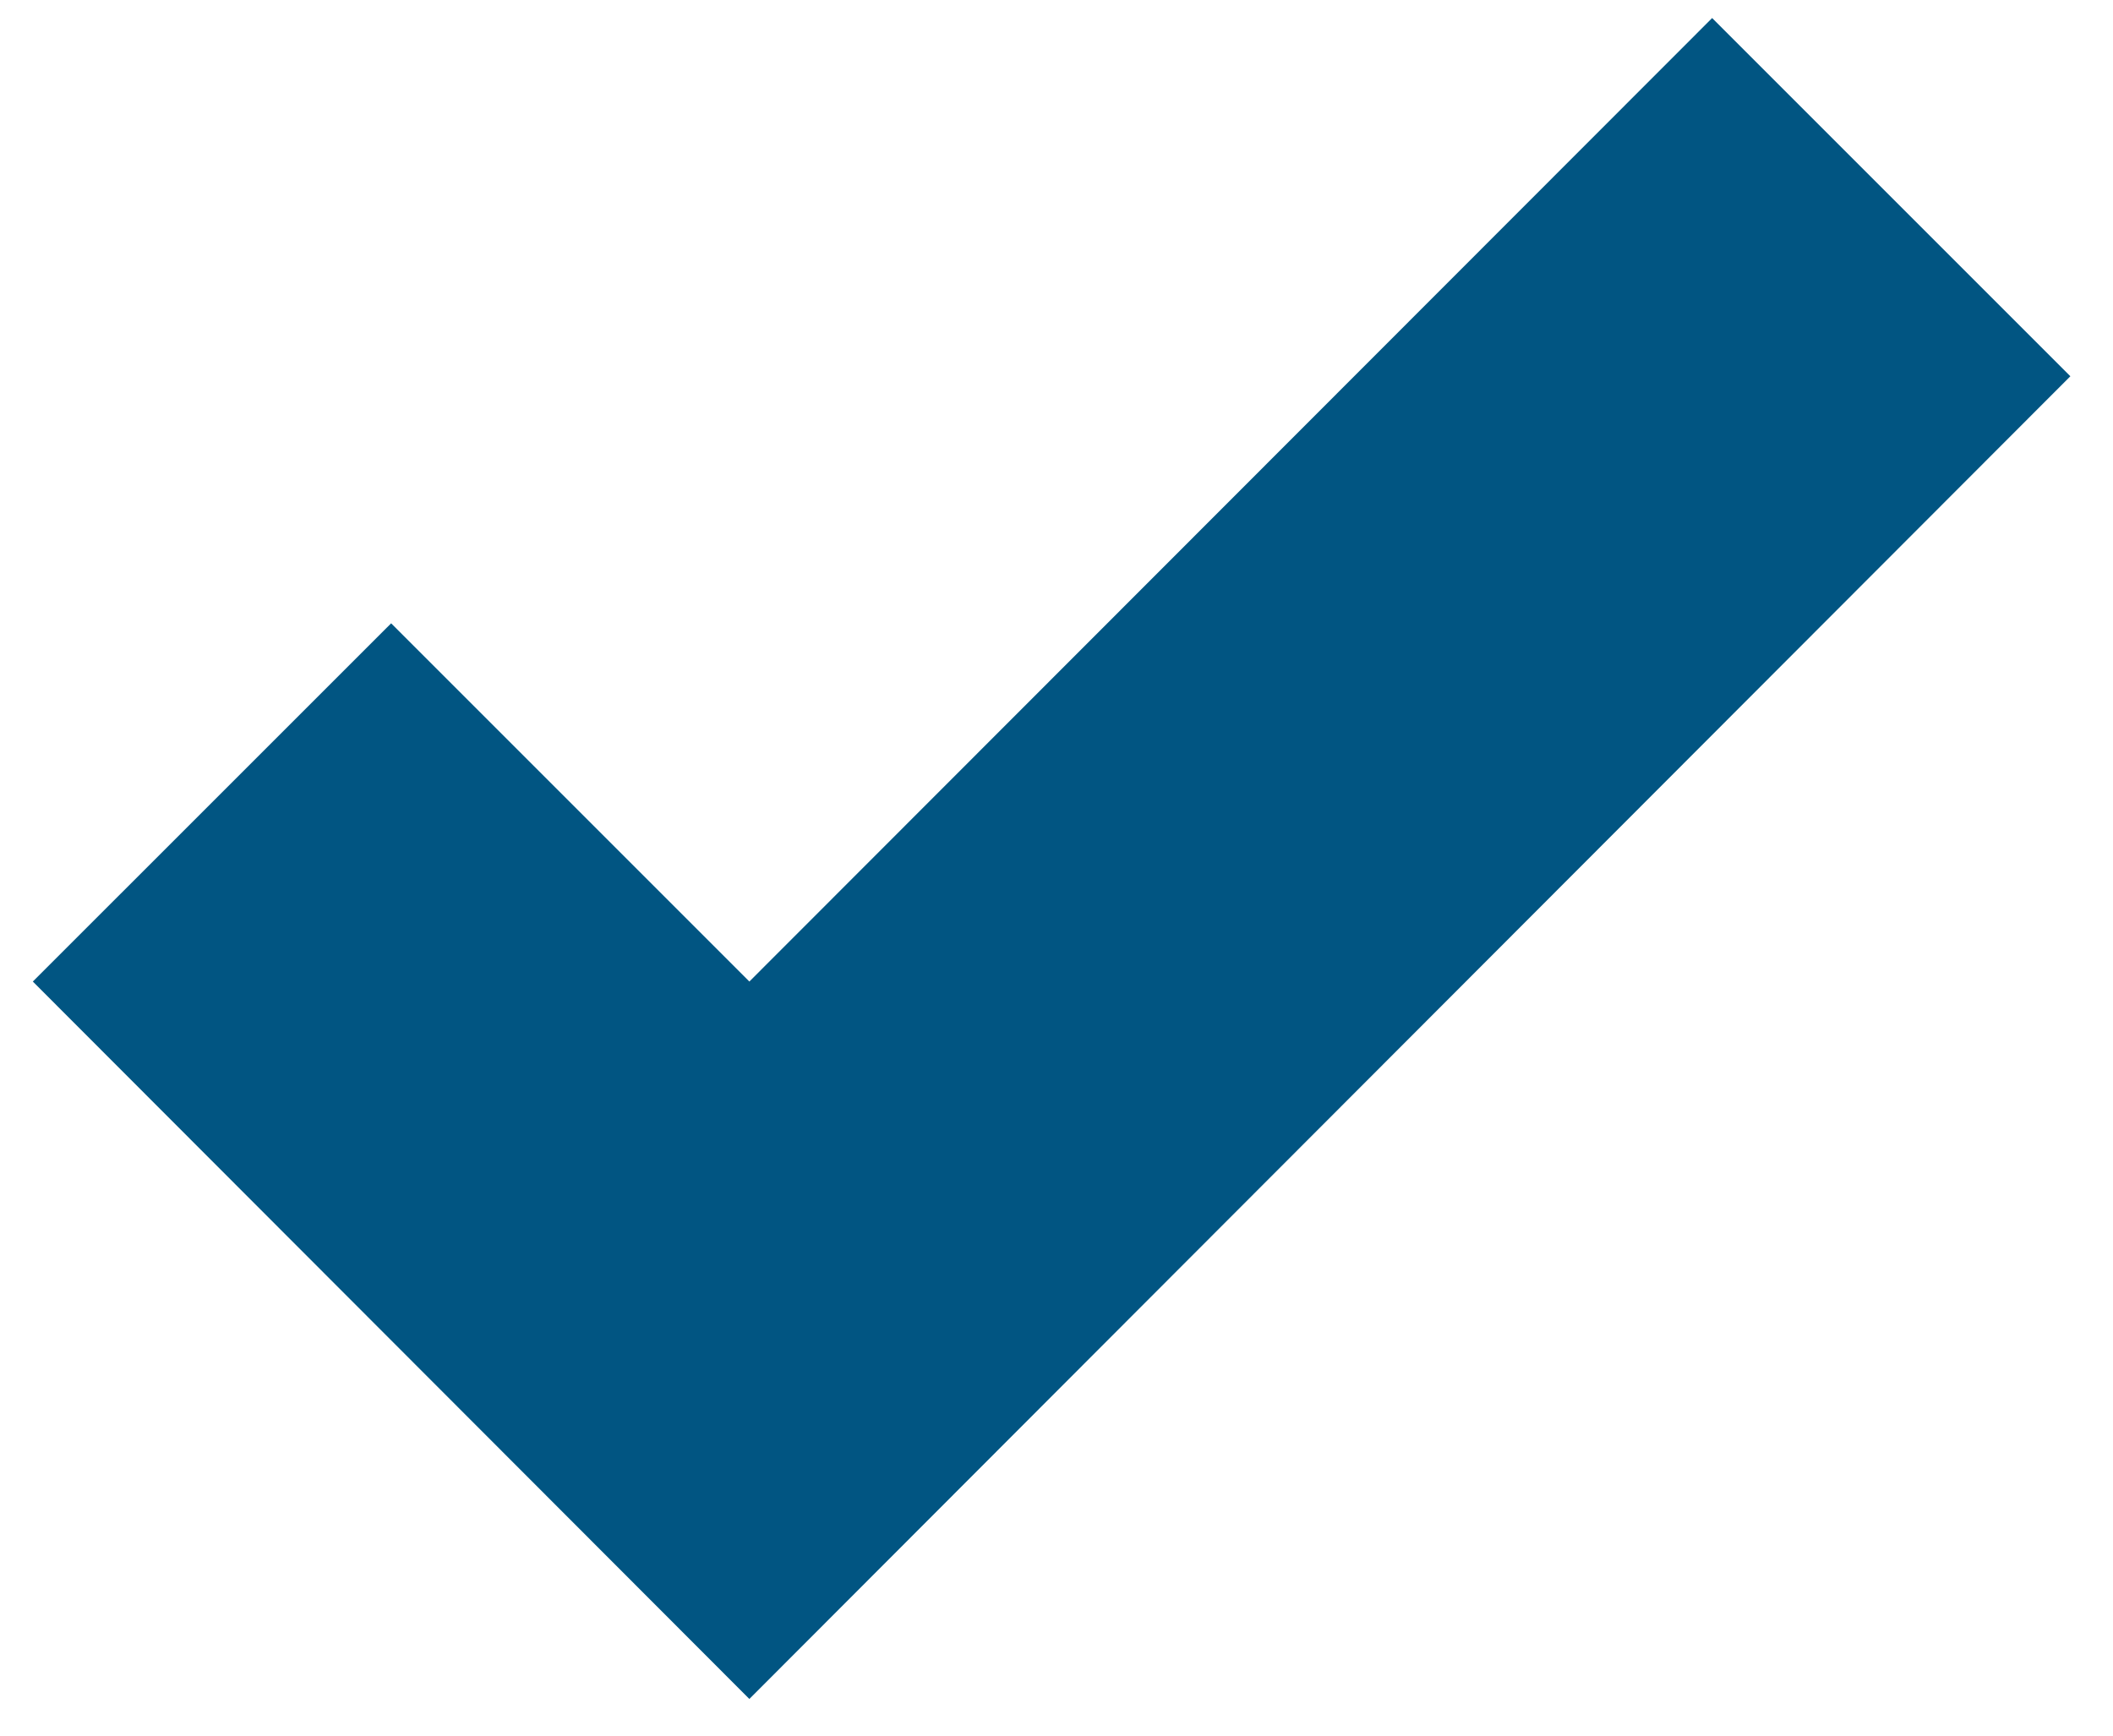 <svg width="28" height="23" viewBox="0 0 28 23" fill="none" xmlns="http://www.w3.org/2000/svg">
<path d="M22.688 0.239L27.435 4.986L9.93 22.514L0.435 13.007L5.183 8.26L9.93 13.007L22.688 0.239Z" fill="#015582"/>
</svg>
